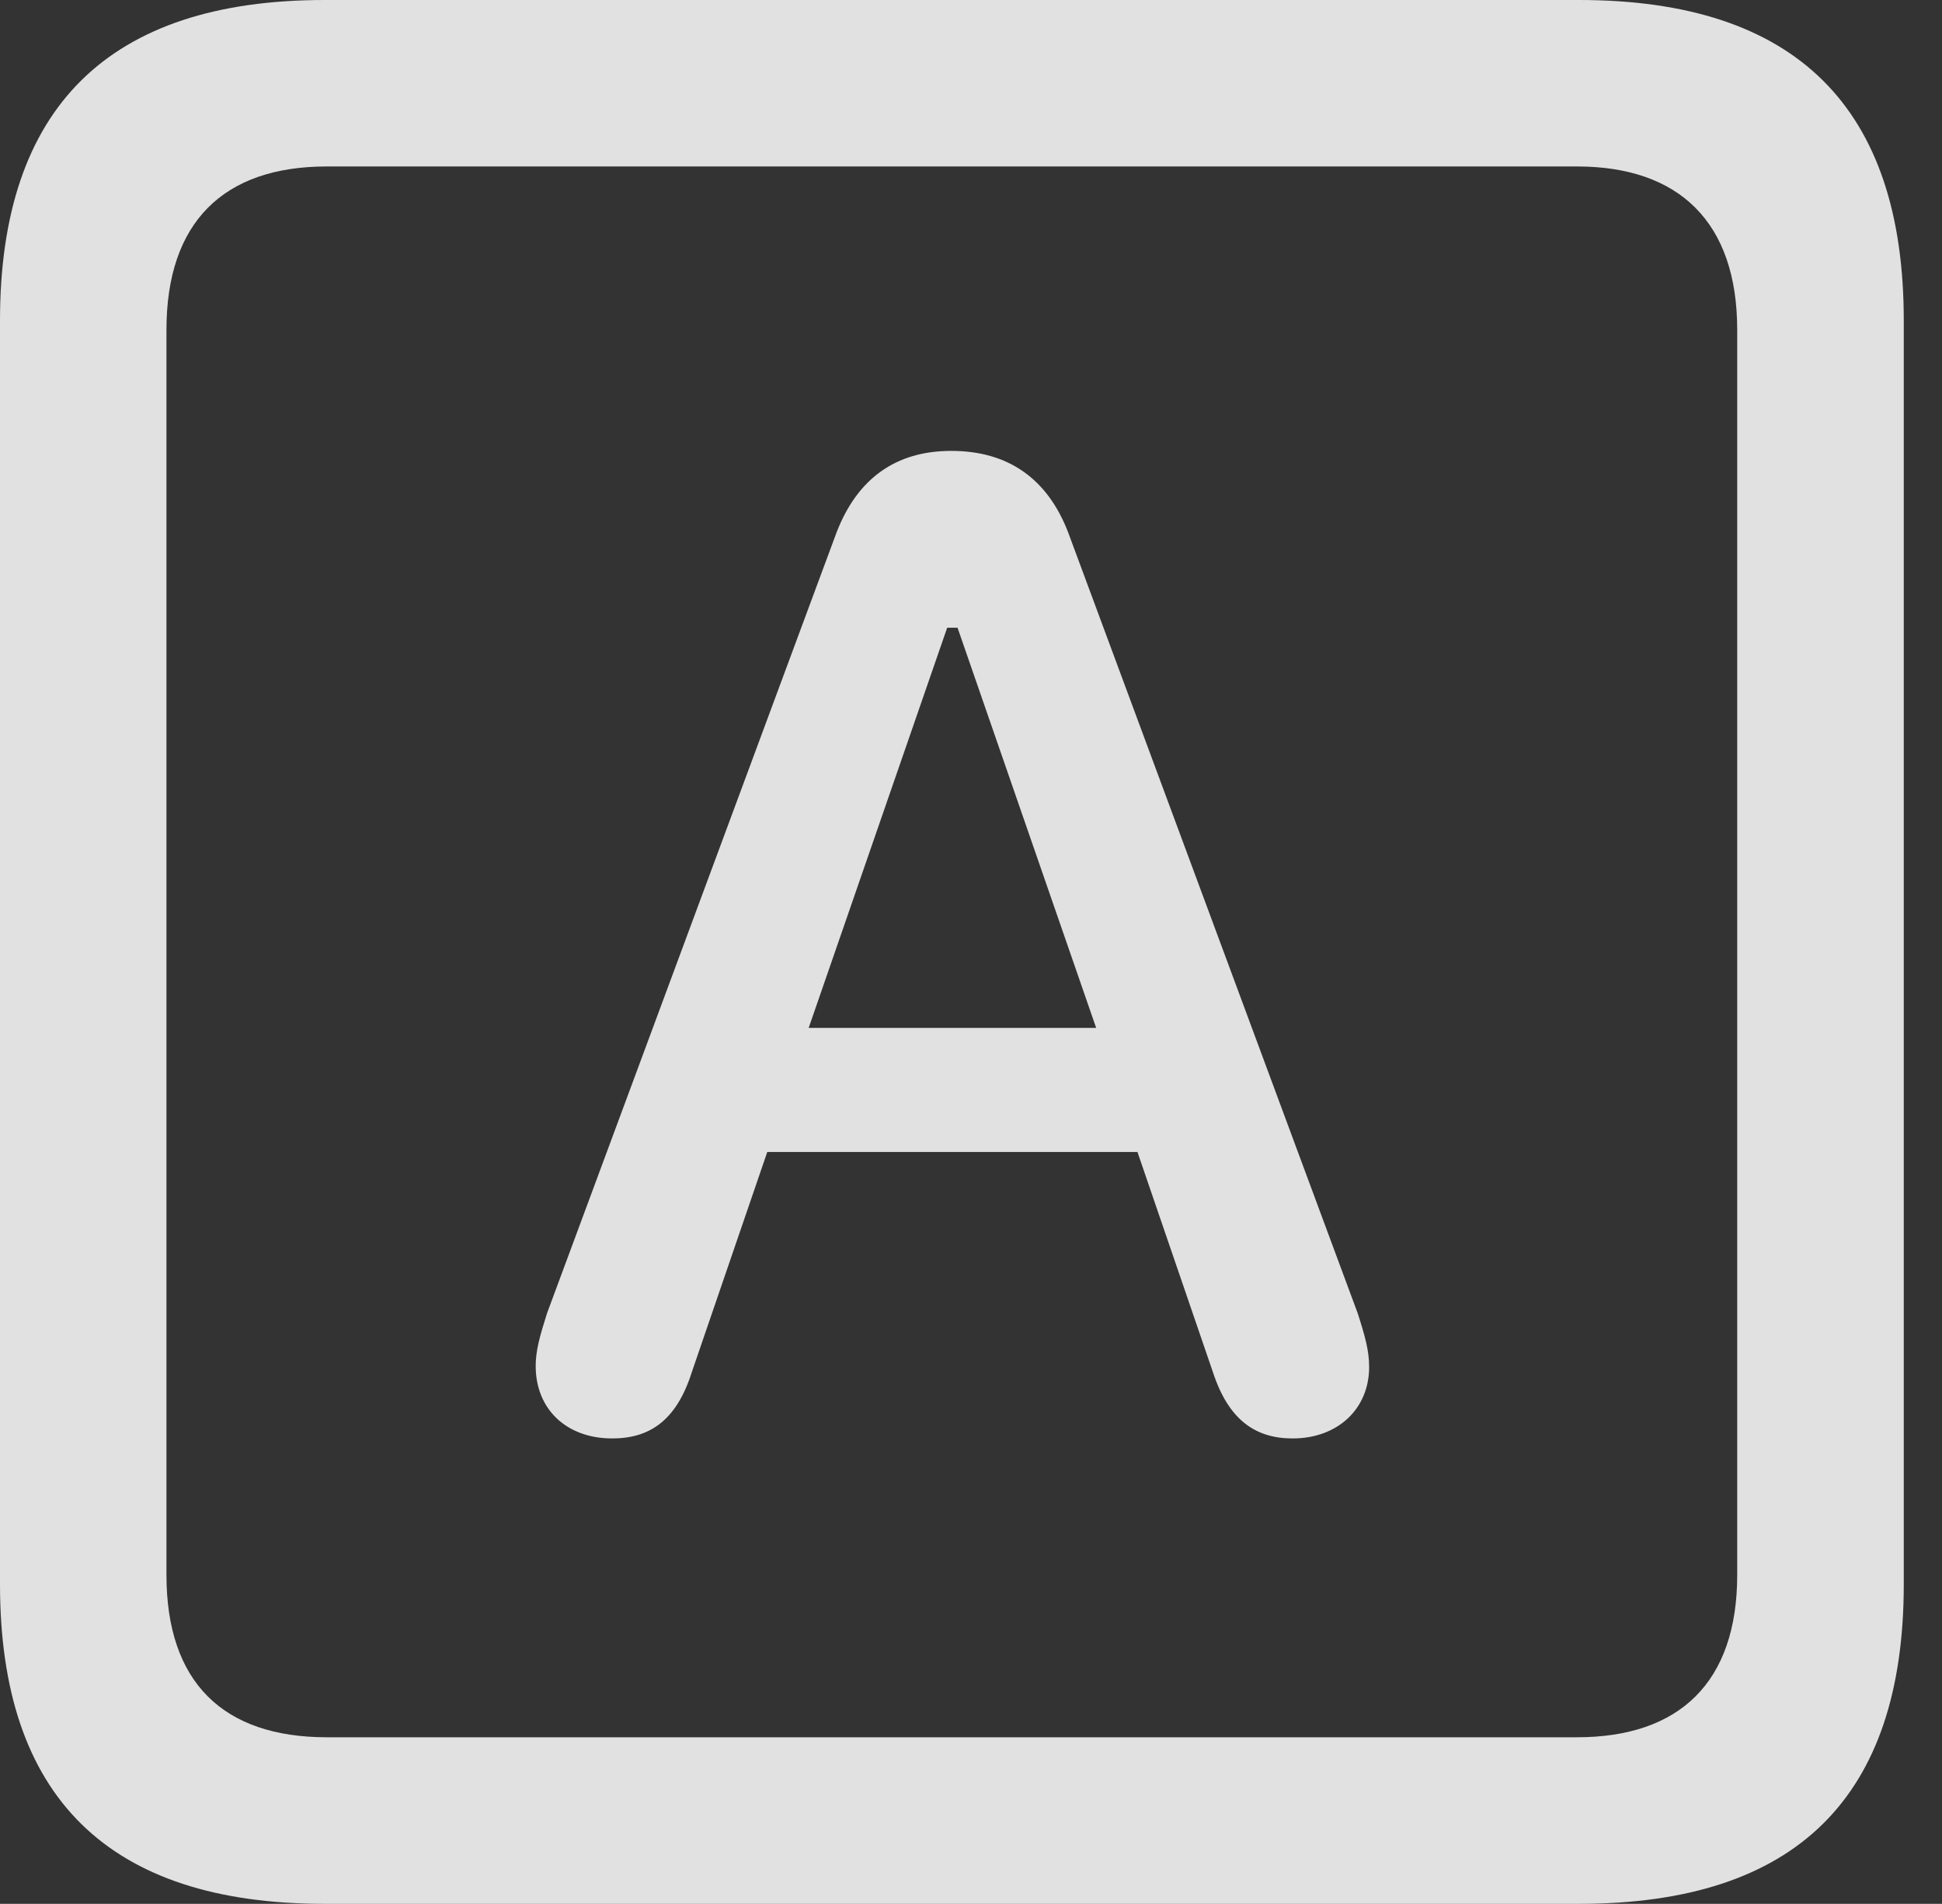 <?xml version="1.0" encoding="UTF-8"?>
<!--Generator: Apple Native CoreSVG 326-->
<!DOCTYPE svg
PUBLIC "-//W3C//DTD SVG 1.1//EN"
       "http://www.w3.org/Graphics/SVG/1.1/DTD/svg11.dtd">
<svg version="1.1" xmlns="http://www.w3.org/2000/svg" xmlns:xlink="http://www.w3.org/1999/xlink" viewBox="0 0 18.34 17.979">
 <rect x="0" y="0" width="18.34" height="17.979" fill="#333333" stroke="none"/>
 <g>
  <rect height="17.979" opacity="0" width="18.34" x="0" y="0"/>
  <path d="M3.066 17.979L14.912 17.979C16.963 17.979 17.979 16.973 17.979 14.961L17.979 3.027C17.979 1.016 16.963 0 14.912 0L3.066 0C1.025 0 0 1.016 0 3.027L0 14.961C0 16.973 1.025 17.979 3.066 17.979ZM3.086 16.406C2.109 16.406 1.572 15.889 1.572 14.873L1.572 3.115C1.572 2.1 2.109 1.572 3.086 1.572L14.893 1.572C15.859 1.572 16.406 2.1 16.406 3.115L16.406 14.873C16.406 15.889 15.859 16.406 14.893 16.406Z" fill="white" fill-opacity="0.85"/>
  <path d="M5.781 13.584C6.133 13.584 6.387 13.418 6.533 12.959L7.246 10.879L10.742 10.879L11.455 12.959C11.602 13.408 11.855 13.584 12.207 13.584C12.637 13.584 12.93 13.301 12.93 12.91C12.93 12.754 12.891 12.617 12.822 12.402L10.088 5.029C9.893 4.521 9.521 4.258 8.984 4.258C8.457 4.258 8.096 4.521 7.9 5.029L5.166 12.402C5.098 12.617 5.059 12.754 5.059 12.9C5.059 13.31 5.352 13.584 5.781 13.584ZM7.637 9.707L8.945 5.928L9.043 5.928L10.352 9.707Z" fill="white" fill-opacity="0.85"/>
 </g>
</svg>
